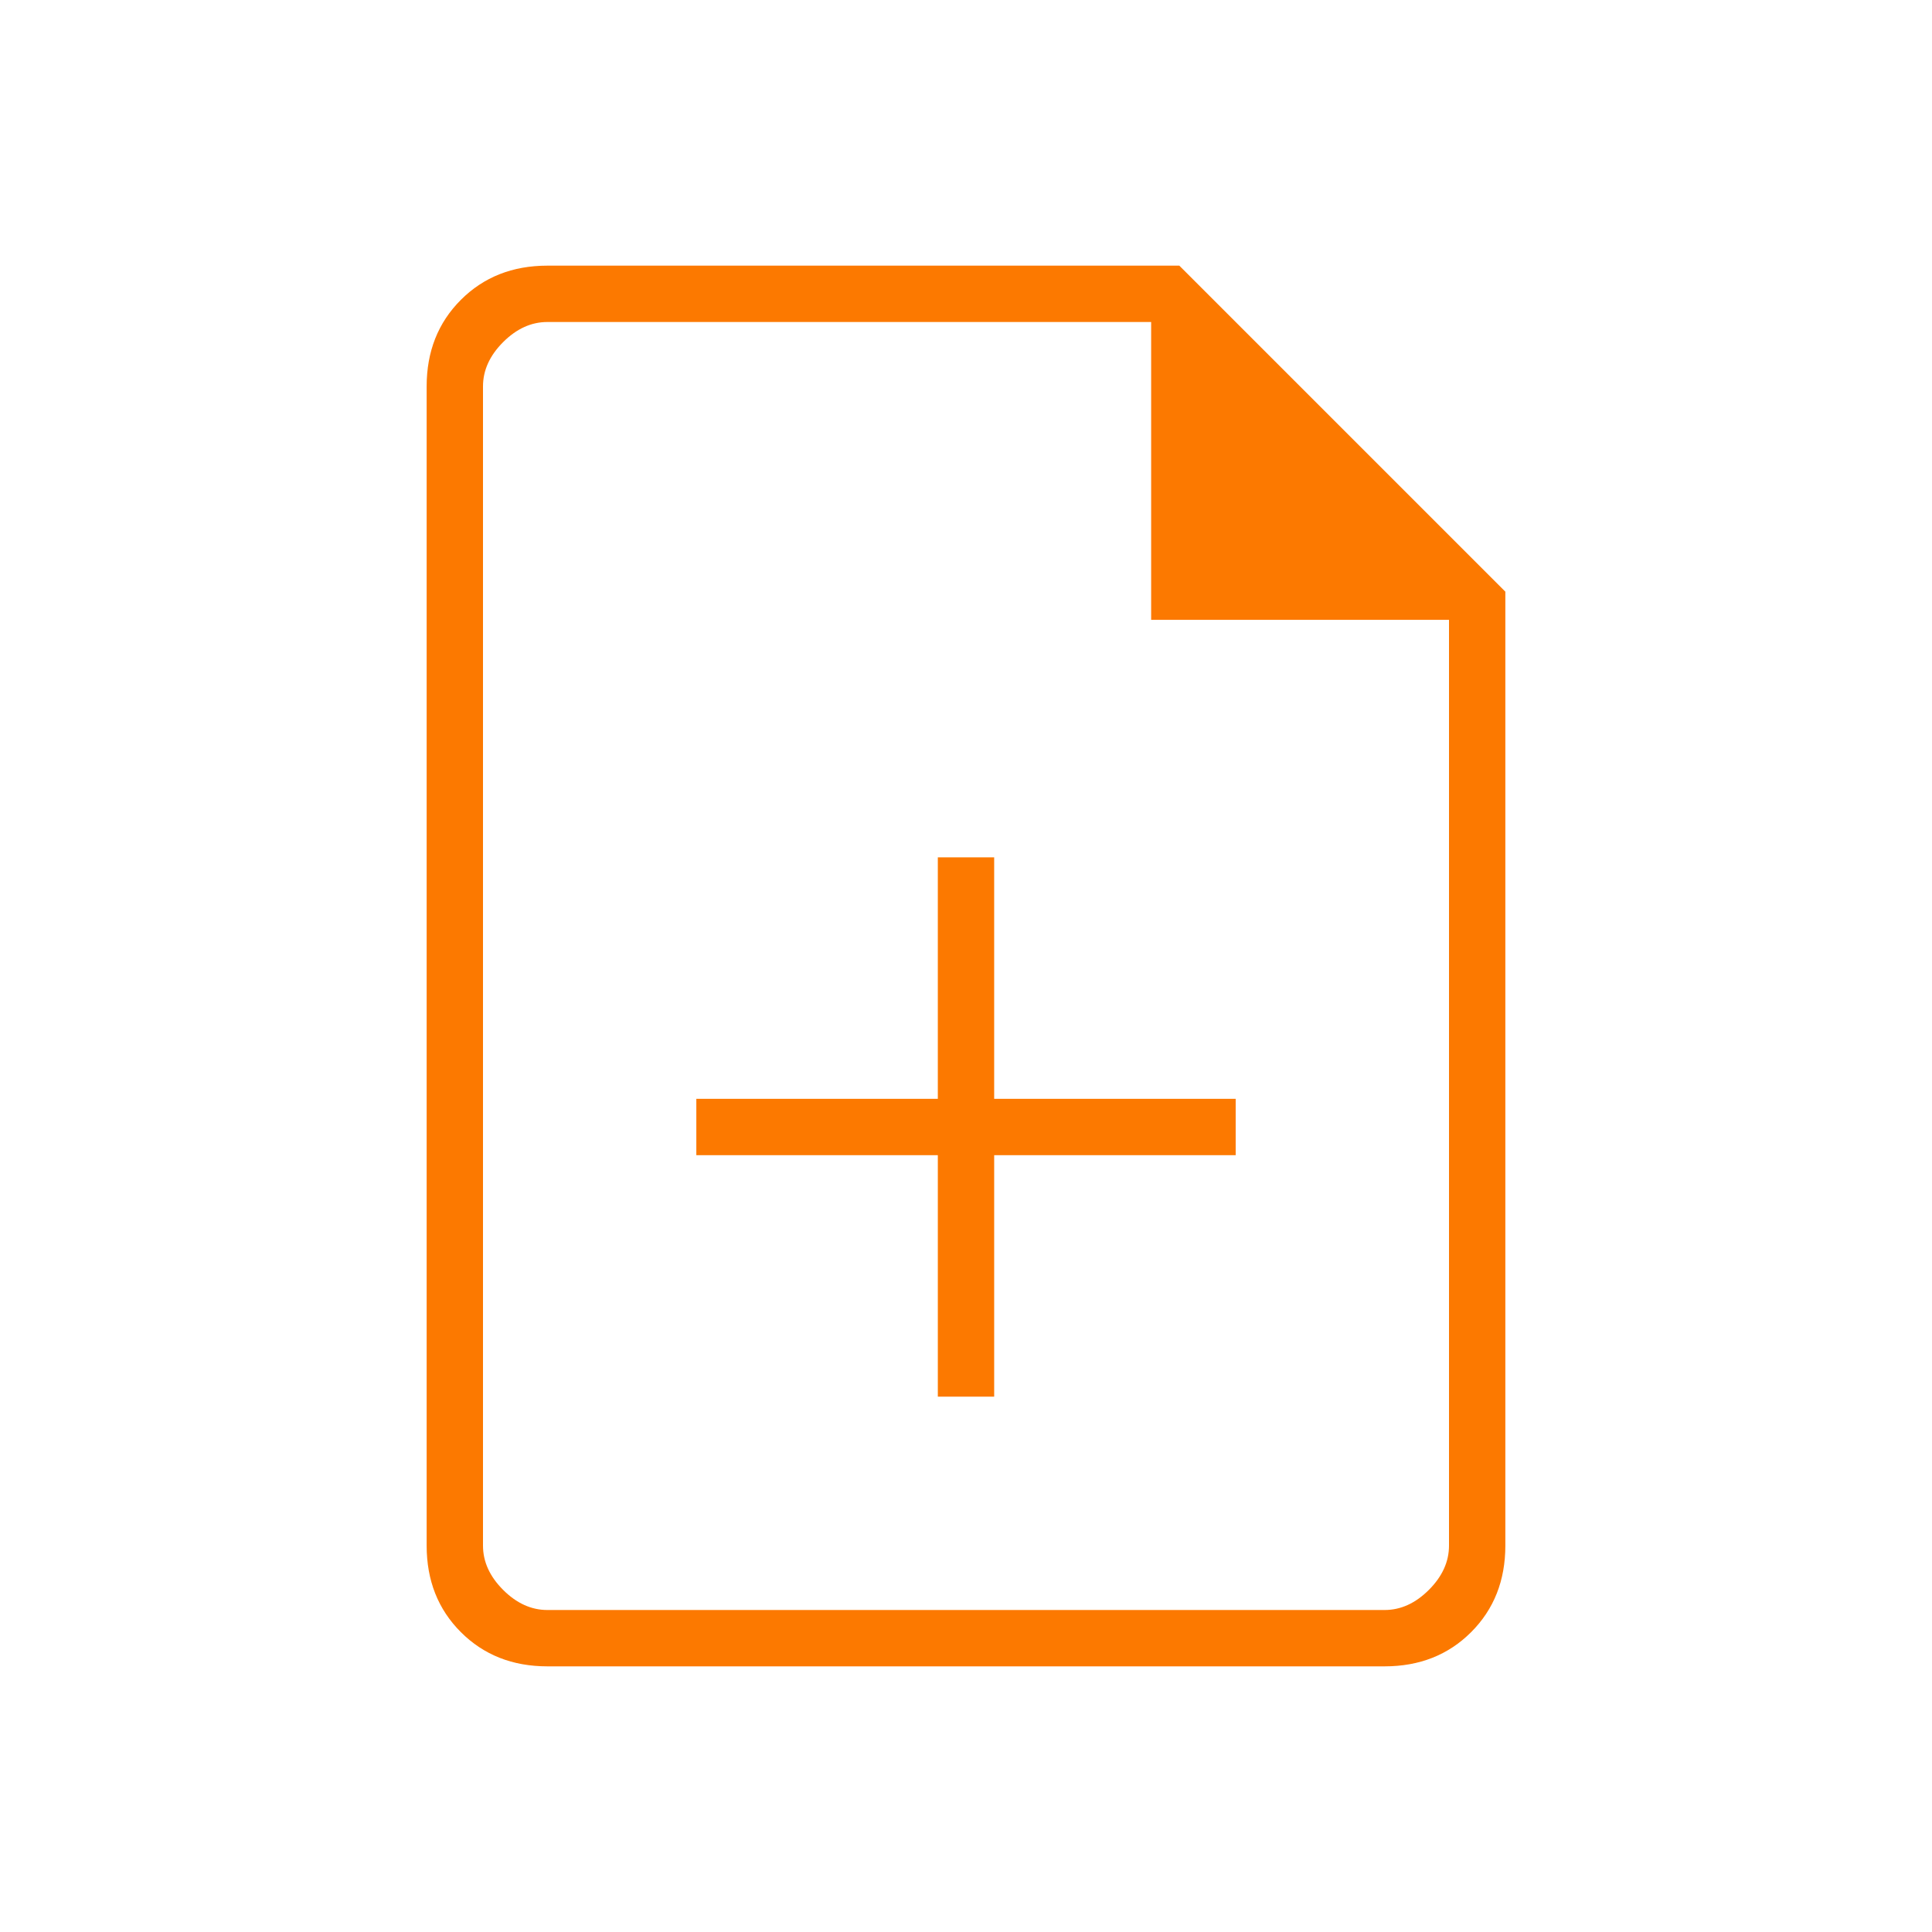<svg xmlns="http://www.w3.org/2000/svg" height="18px" viewBox="0 -960 960 960" width="18px" fill="#FC7900"><path d="M466-266h28v-120h120v-28H494v-120h-28v120H346v28h120v120ZM272-132q-26 0-43-17t-17-43v-576q0-26 17-43t43-17h314l162 162v474q0 26-17 43t-43 17H272Zm300-520v-148H272q-12 0-22 10t-10 22v576q0 12 10 22t22 10h416q12 0 22-10t10-22v-460H572ZM240-800v148-148 640-640Z"/></svg>